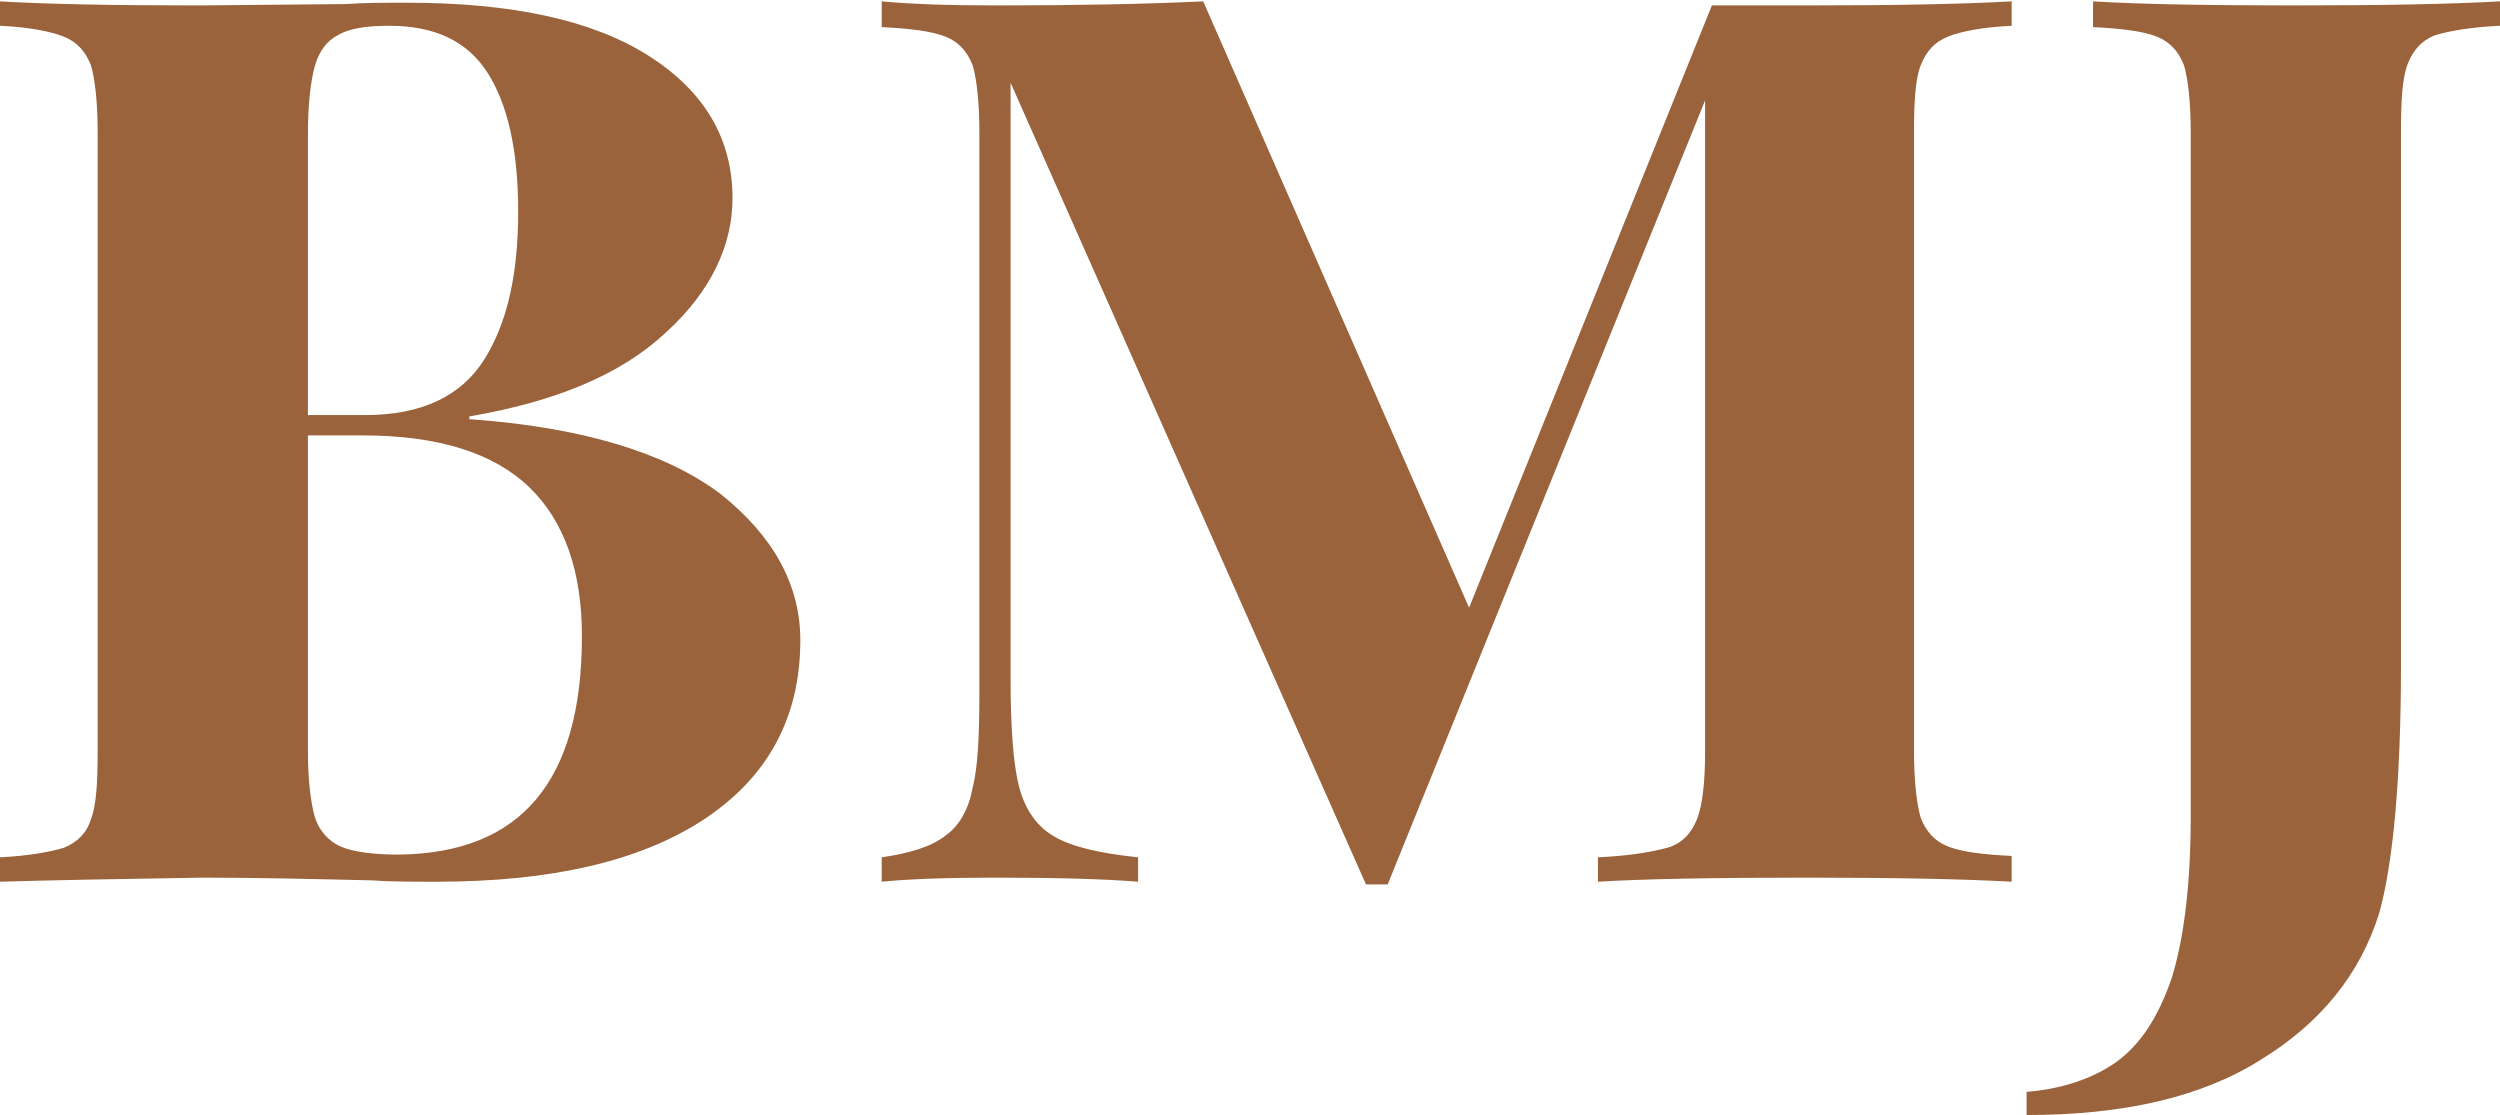 <?xml version="1.0" encoding="utf-8"?>
<!-- Generator: Adobe Illustrator 24.3.0, SVG Export Plug-In . SVG Version: 6.00 Build 0)  -->
<svg version="1.1" id="Calque_1" xmlns="http://www.w3.org/2000/svg" xmlns:xlink="http://www.w3.org/1999/xlink" x="0px" y="0px"
	 viewBox="0 0 184.3 82.2" style="enable-background:new 0 0 184.3 82.2;" xml:space="preserve">
<style type="text/css">
	.st0{fill:#9A633B;}
</style>
<g>
	<path class="st0" d="M53.1,36.4C57,39.5,59,43.1,59,47.2c0,5.7-2.4,10.1-7.1,13.2C47.2,63.5,40.6,65,32.2,65c-1.9,0-3.5,0-4.8-0.1
		c-4.3-0.1-8.4-0.2-12.5-0.2C8.3,64.8,3.3,64.9,0,65v-1.8c2.1-0.1,3.7-0.4,4.7-0.7c1-0.4,1.7-1.1,2-2.1c0.4-1,0.5-2.7,0.5-5V9.8
		c0-2.3-0.2-4-0.5-5c-0.4-1-1-1.7-2-2.1C3.7,2.3,2.1,2,0,1.9V0.1c3.3,0.2,8.2,0.3,14.7,0.3l10.8-0.1c1.3-0.1,2.8-0.1,4.5-0.1
		c7.8,0,13.7,1.3,17.8,3.9c4.1,2.6,6.2,6.1,6.2,10.5c0,3.5-1.6,6.9-4.9,9.9c-3.3,3.1-8.1,5.1-14.5,6.2v0.2
		C43,31.5,49.1,33.4,53.1,36.4z M24.9,2.6c-0.8,0.4-1.4,1.2-1.7,2.3c-0.3,1.1-0.5,2.8-0.5,5v20.7h4.2c4.2,0,7.1-1.4,8.8-4.1
		c1.7-2.7,2.5-6.3,2.5-10.9c0-4.6-0.8-8-2.3-10.3c-1.5-2.3-3.9-3.4-7.2-3.4C27,1.9,25.7,2.1,24.9,2.6z M42.9,46.9
		c0-4.8-1.3-8.5-3.9-11c-2.6-2.5-6.7-3.8-12.2-3.8h-4.1v23.2c0,2.2,0.2,3.8,0.5,4.9c0.3,1,1,1.8,1.9,2.2c0.9,0.4,2.4,0.6,4.3,0.6
		C38.4,62.9,42.9,57.6,42.9,46.9z"/>
	<path class="st0" d="M143.6,2.7c-1,0.4-1.6,1.1-2,2.1c-0.4,1-0.5,2.7-0.5,5v45.5c0,2.3,0.2,4,0.5,5c0.4,1,1,1.7,2,2.1
		c1,0.4,2.6,0.6,4.7,0.7V65c-3.6-0.2-8.6-0.3-15.2-0.3c-6.9,0-12,0.1-15.3,0.3v-1.8c2.3-0.1,4-0.4,5.1-0.7s1.8-1.1,2.2-2.1
		c0.4-1,0.6-2.7,0.6-5v-48l-23.4,57.8h-1.6L74.5,6.1V50c0,3.6,0.2,6.3,0.6,7.9s1.2,2.9,2.5,3.7c1.3,0.8,3.4,1.3,6.3,1.6V65
		c-2.5-0.2-6-0.3-10.5-0.3c-3.6,0-6.4,0.1-8.4,0.3v-1.8c2.1-0.3,3.7-0.8,4.7-1.6c1-0.7,1.7-1.9,2-3.5c0.4-1.6,0.5-3.9,0.5-7.1V9.8
		c0-2.3-0.2-4-0.5-5c-0.4-1-1-1.7-2-2.1c-1-0.4-2.6-0.6-4.7-0.7V0.1c2.1,0.2,4.9,0.3,8.4,0.3c6,0,11.1-0.1,15.3-0.3l19.6,44.7
		l17.9-44.4h6.9c6.6,0,11.7-0.1,15.2-0.3v1.8C146.2,2,144.6,2.3,143.6,2.7z"/>
	<path class="st0" d="M149.3,80.5c2.7-0.2,5-1,6.7-2.2c1.8-1.3,3.1-3.3,4.1-6.2c0.9-2.9,1.4-6.9,1.4-11.9V9.8c0-2.3-0.2-4-0.5-5
		c-0.4-1-1-1.7-2-2.1c-1-0.4-2.6-0.6-4.7-0.7V0.1c3.2,0.2,8.1,0.3,14.7,0.3c6.7,0,11.8-0.1,15.3-0.3v1.8c-2.2,0.1-3.8,0.4-4.8,0.7
		c-1,0.4-1.6,1.1-2,2.1c-0.4,1-0.5,2.7-0.5,5v33.6V49c0,8.6-0.6,14.7-1.6,18.3c-1.4,4.5-4.3,8.1-8.7,10.8
		c-4.4,2.8-10.2,4.1-17.3,4.1V80.5z"/>
</g>
</svg>
